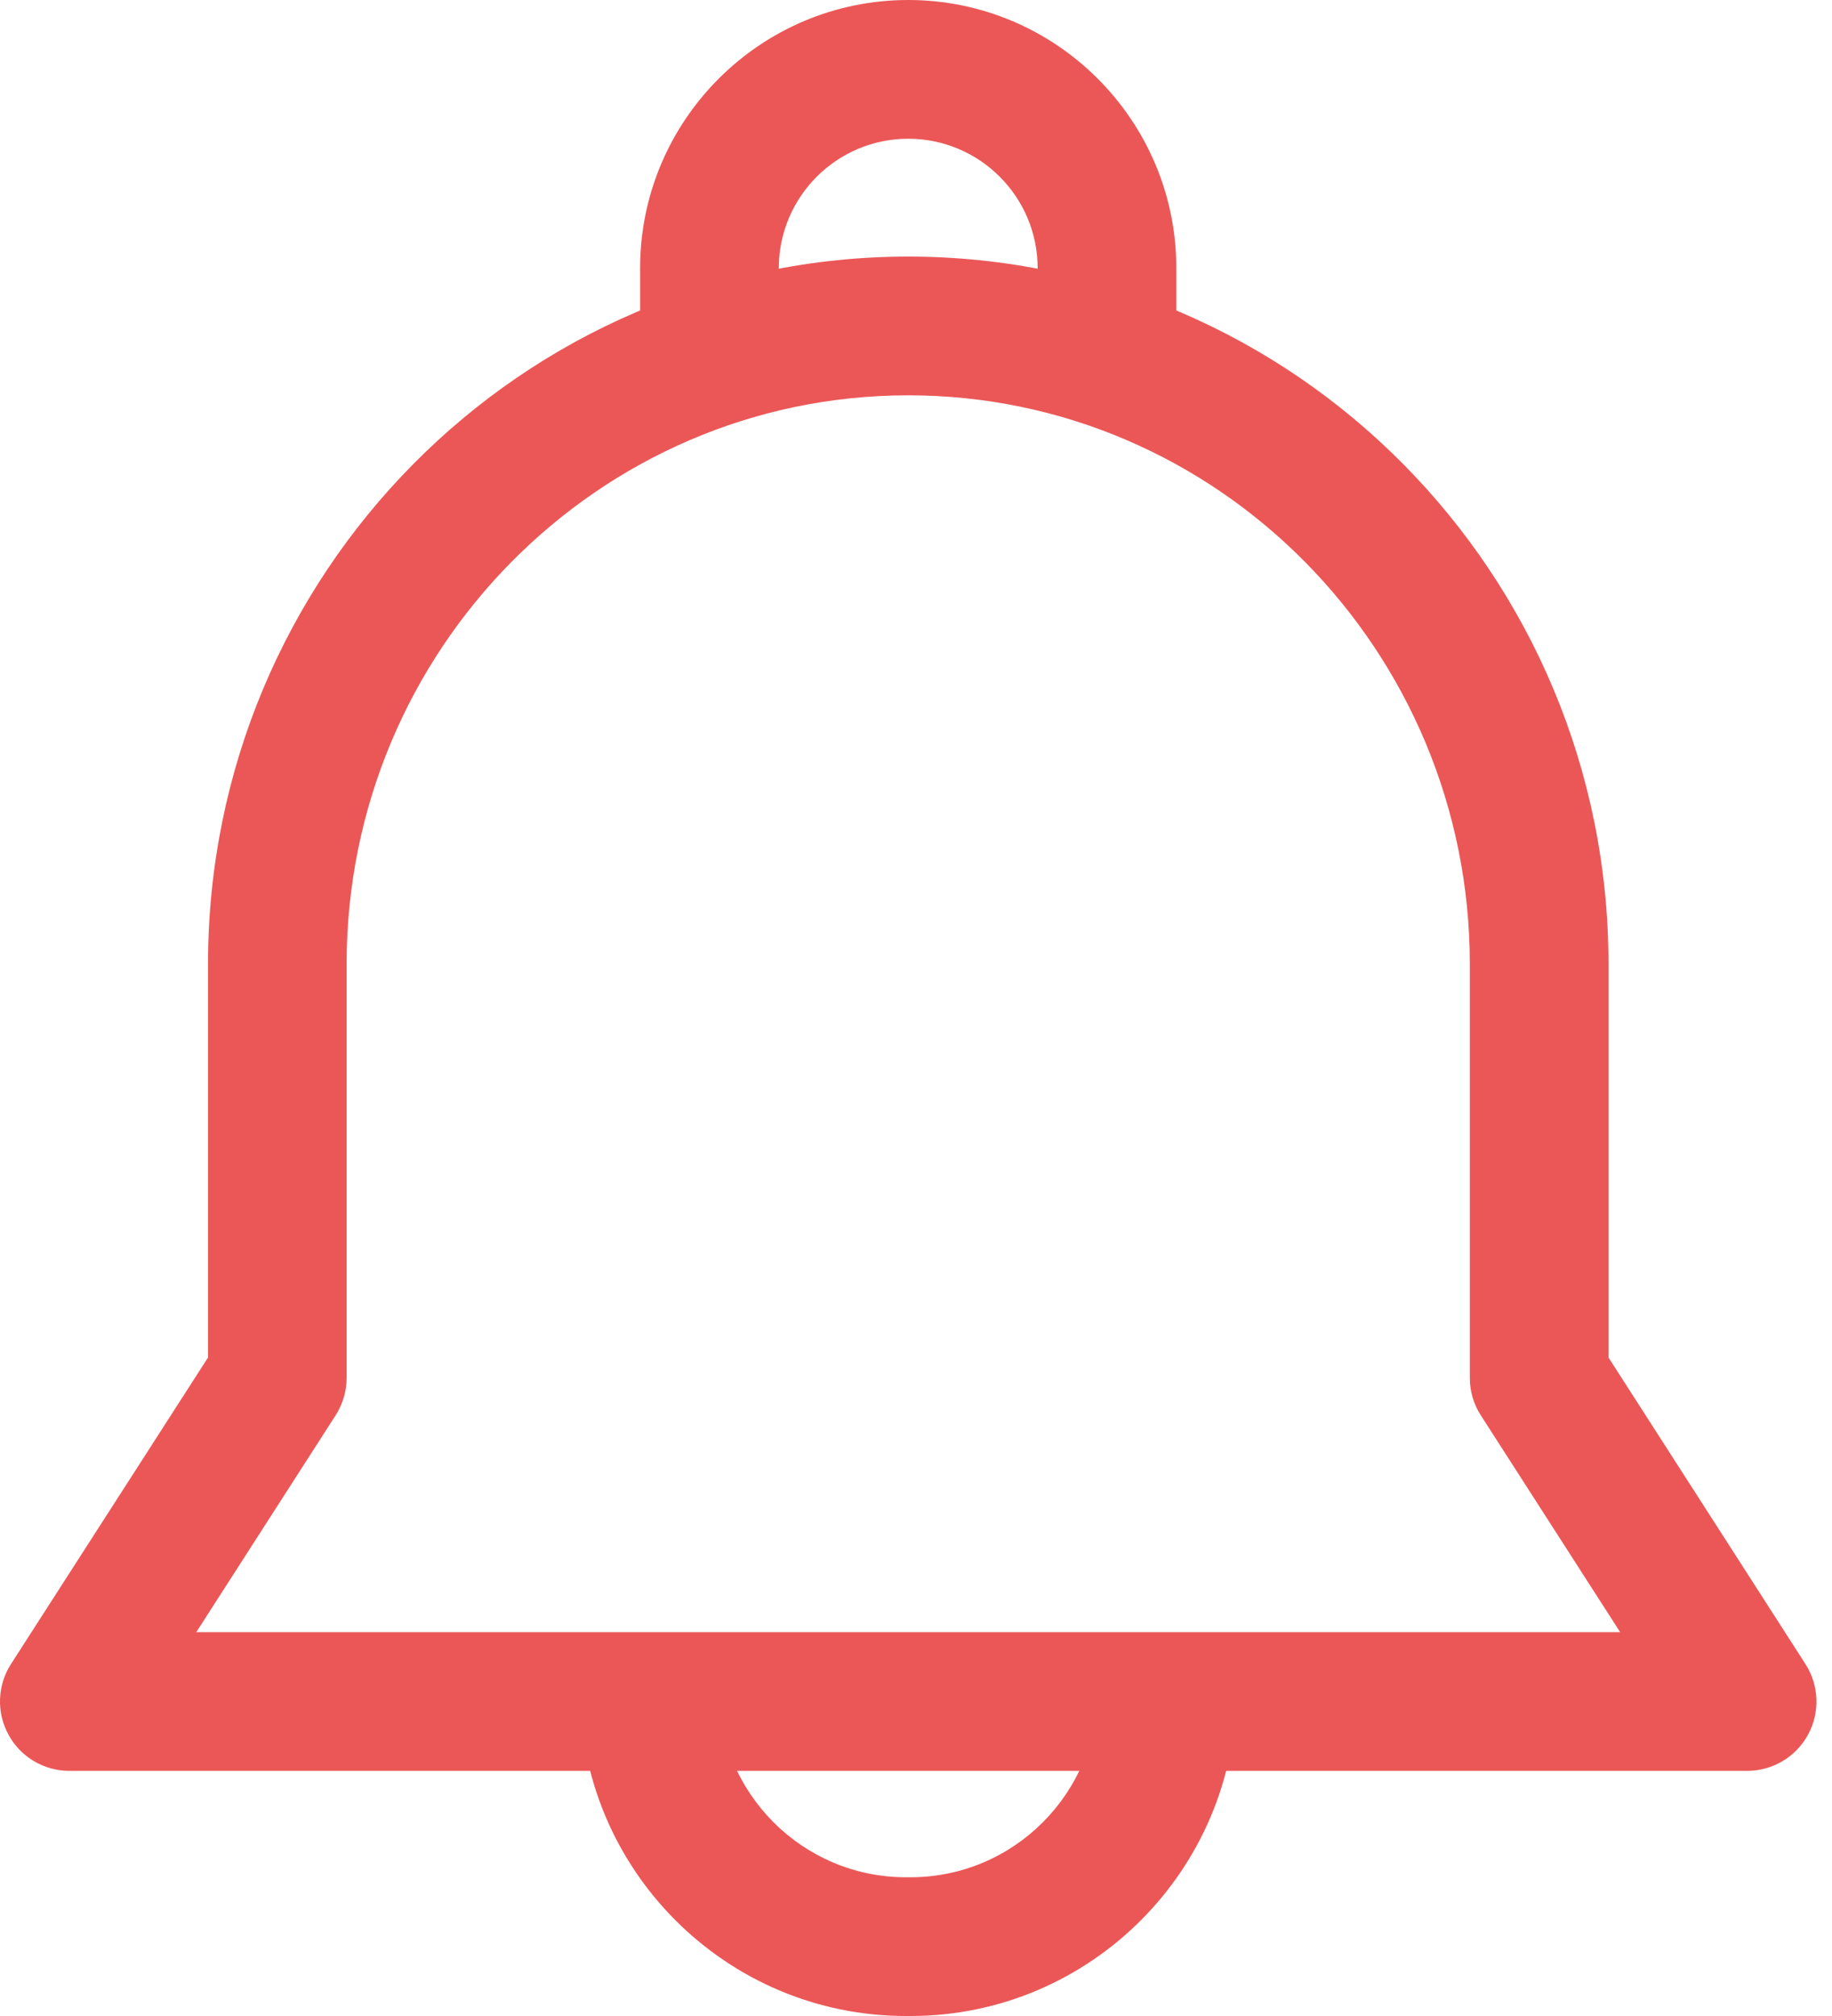 <svg width="20" height="22" viewBox="0 0 20 22" fill="none" xmlns="http://www.w3.org/2000/svg">
<path d="M9.915 0C8.301 0 6.988 1.313 6.988 2.927V3.81H8.502V2.927C8.502 2.148 9.136 1.514 9.915 1.514C10.694 1.514 11.328 2.147 11.328 2.927V3.81H12.842V2.927C12.842 1.313 11.529 0 9.915 0Z" fill="#EB5757"/>
<path d="M11.983 18.442C11.983 19.569 11.067 20.486 9.94 20.486H9.889C8.763 20.486 7.846 19.569 7.846 18.442H6.332C6.332 20.404 7.928 22 9.889 22H9.94C11.901 22 13.497 20.404 13.497 18.442H11.983Z" fill="#EB5757"/>
<path d="M19.71 18.159L17.56 14.814V10.52C17.56 6.263 14.13 2.8 9.915 2.8C5.7 2.8 2.271 6.263 2.271 10.52V14.814L0.12 18.159C-0.03 18.392 -0.04 18.688 0.093 18.931C0.225 19.174 0.48 19.325 0.757 19.325H19.073C19.35 19.325 19.605 19.174 19.738 18.931C19.87 18.688 19.86 18.392 19.71 18.159ZM2.143 17.811L3.664 15.445C3.742 15.323 3.784 15.181 3.784 15.036V10.52C3.784 7.098 6.535 4.314 9.915 4.314C13.296 4.314 16.046 7.098 16.046 10.52V15.036C16.046 15.181 16.087 15.323 16.166 15.445L17.687 17.811H2.143Z" fill="#EB5757"/>
</svg>
